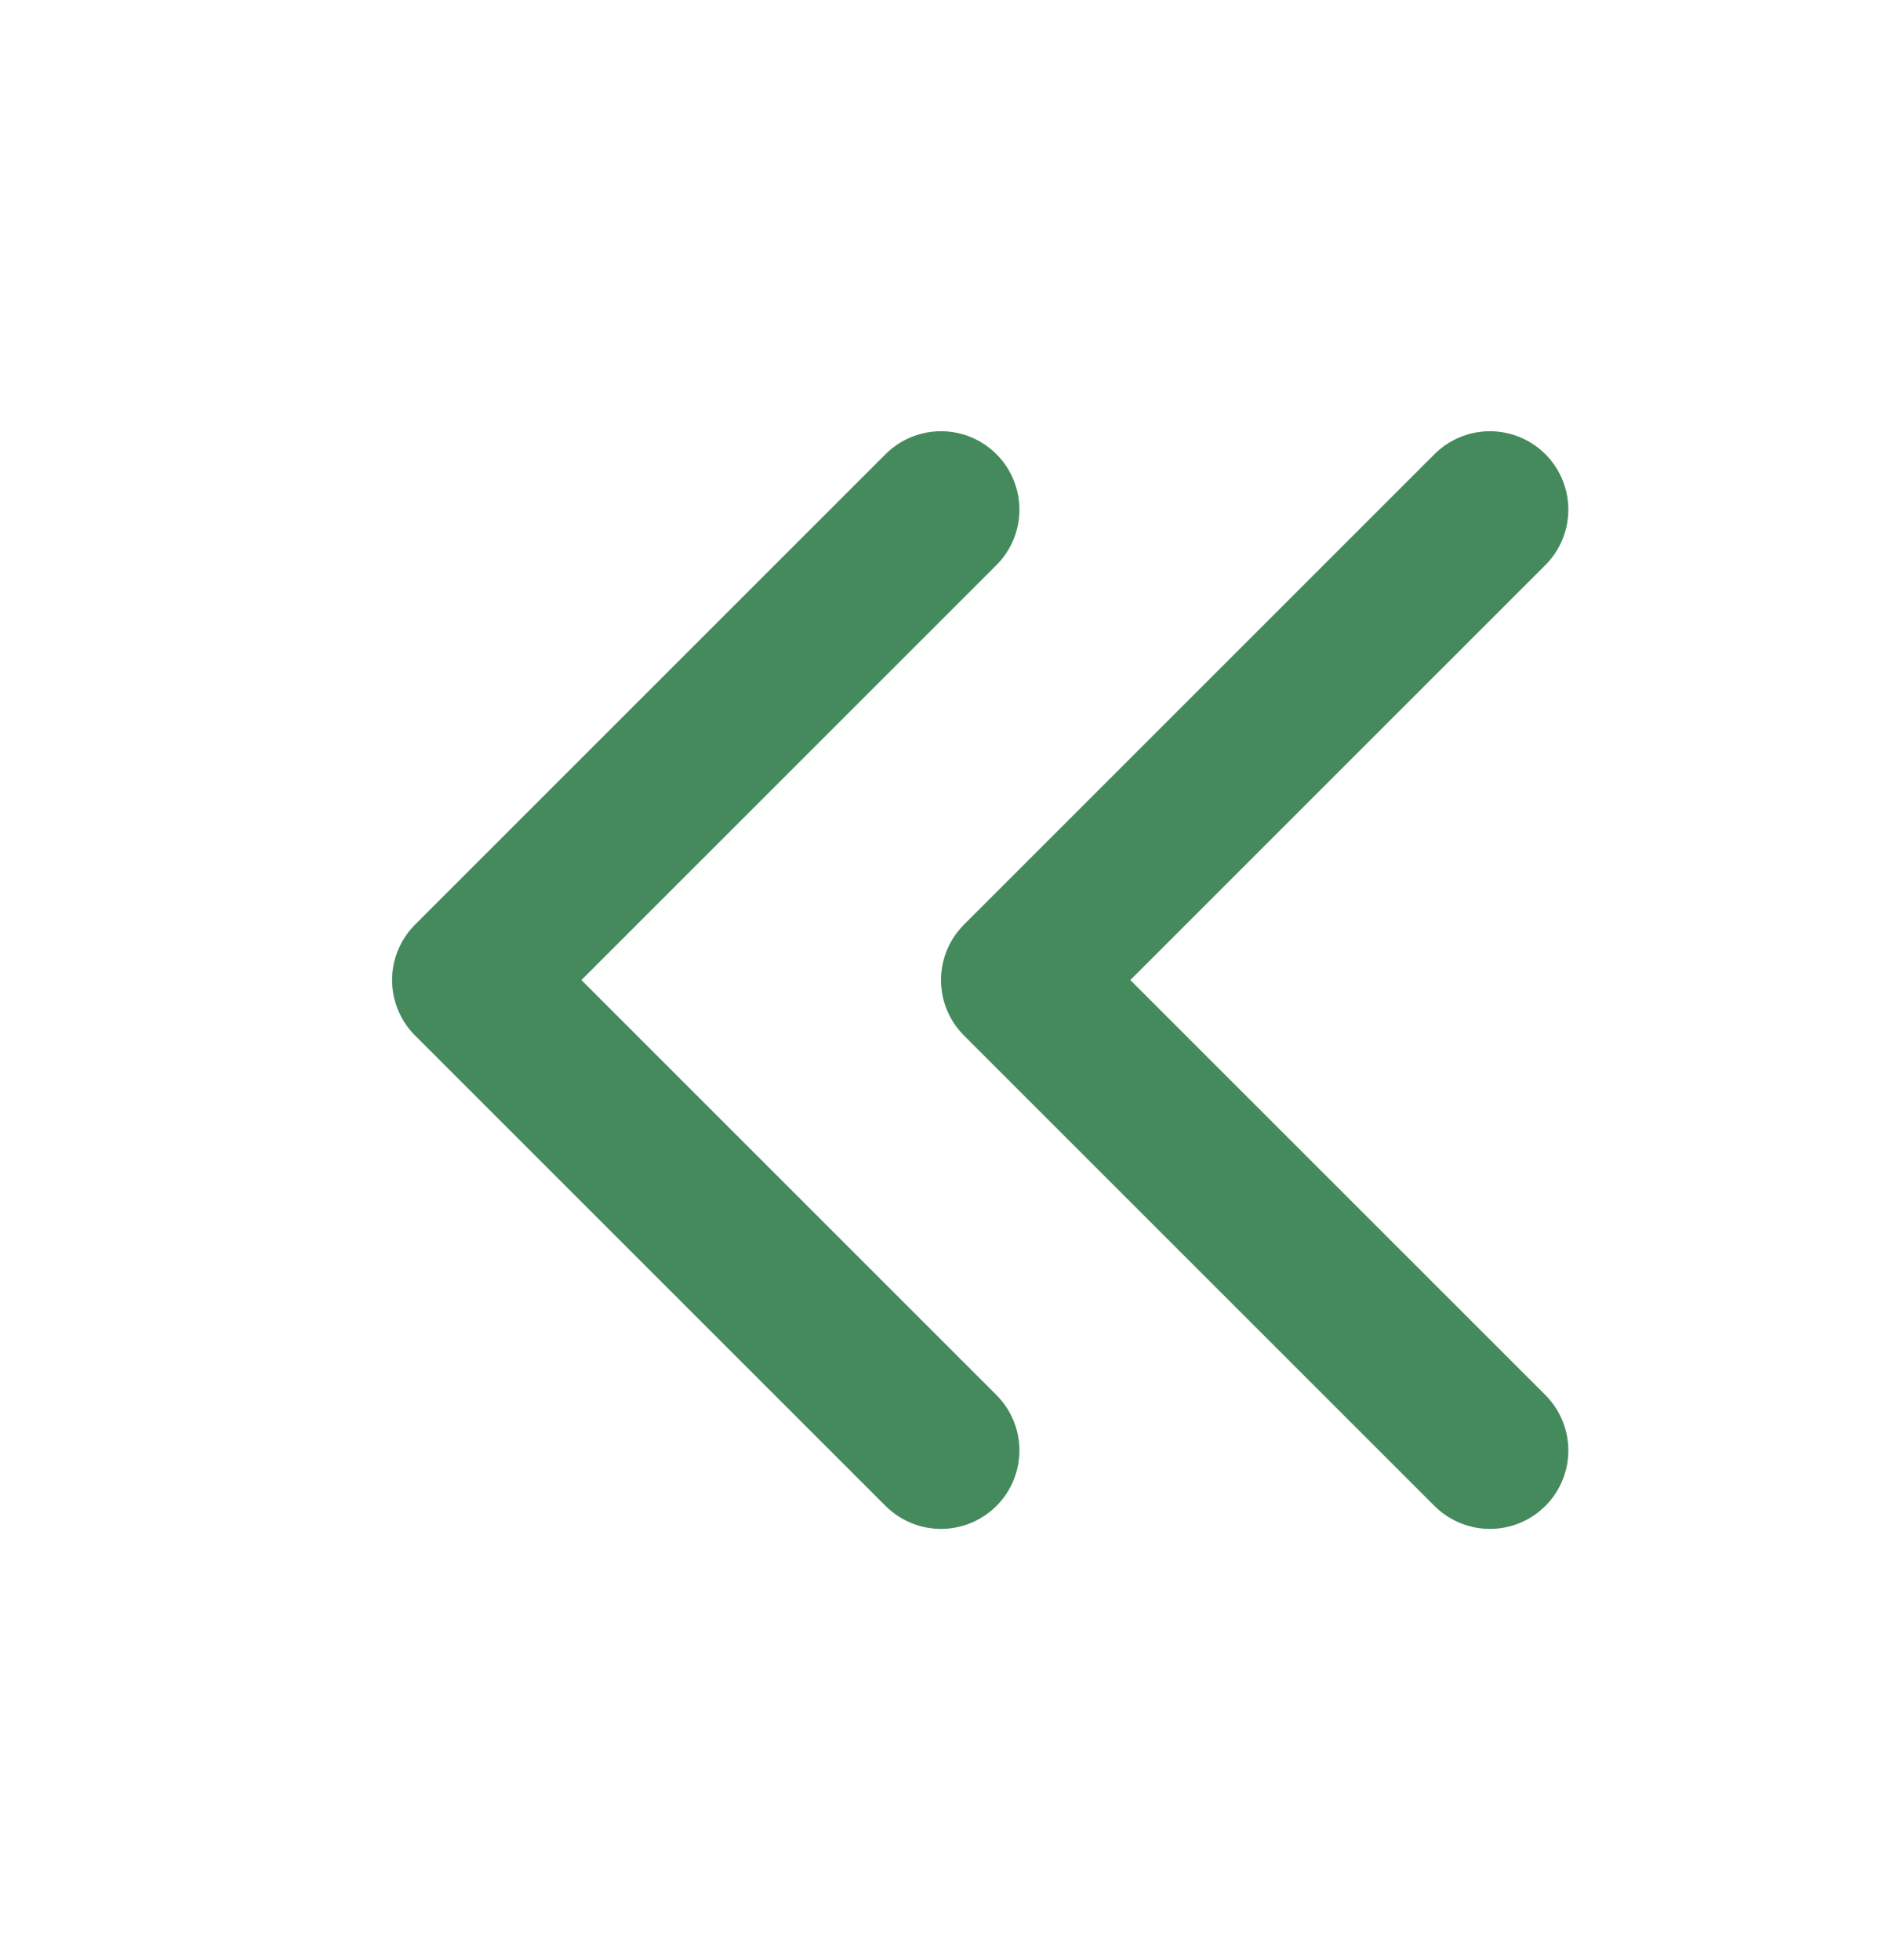 <svg width="24" height="25" viewBox="0 0 24 25" fill="none" xmlns="http://www.w3.org/2000/svg">
<path d="M12 18.5L6 12.5L12 6.5" stroke="#458A5D" stroke-width="2" stroke-linecap="round" stroke-linejoin="round"/>
<path d="M19 18.5L13 12.5L19 6.5" stroke="#458A5D" stroke-width="2" stroke-linecap="round" stroke-linejoin="round"/>
</svg>
